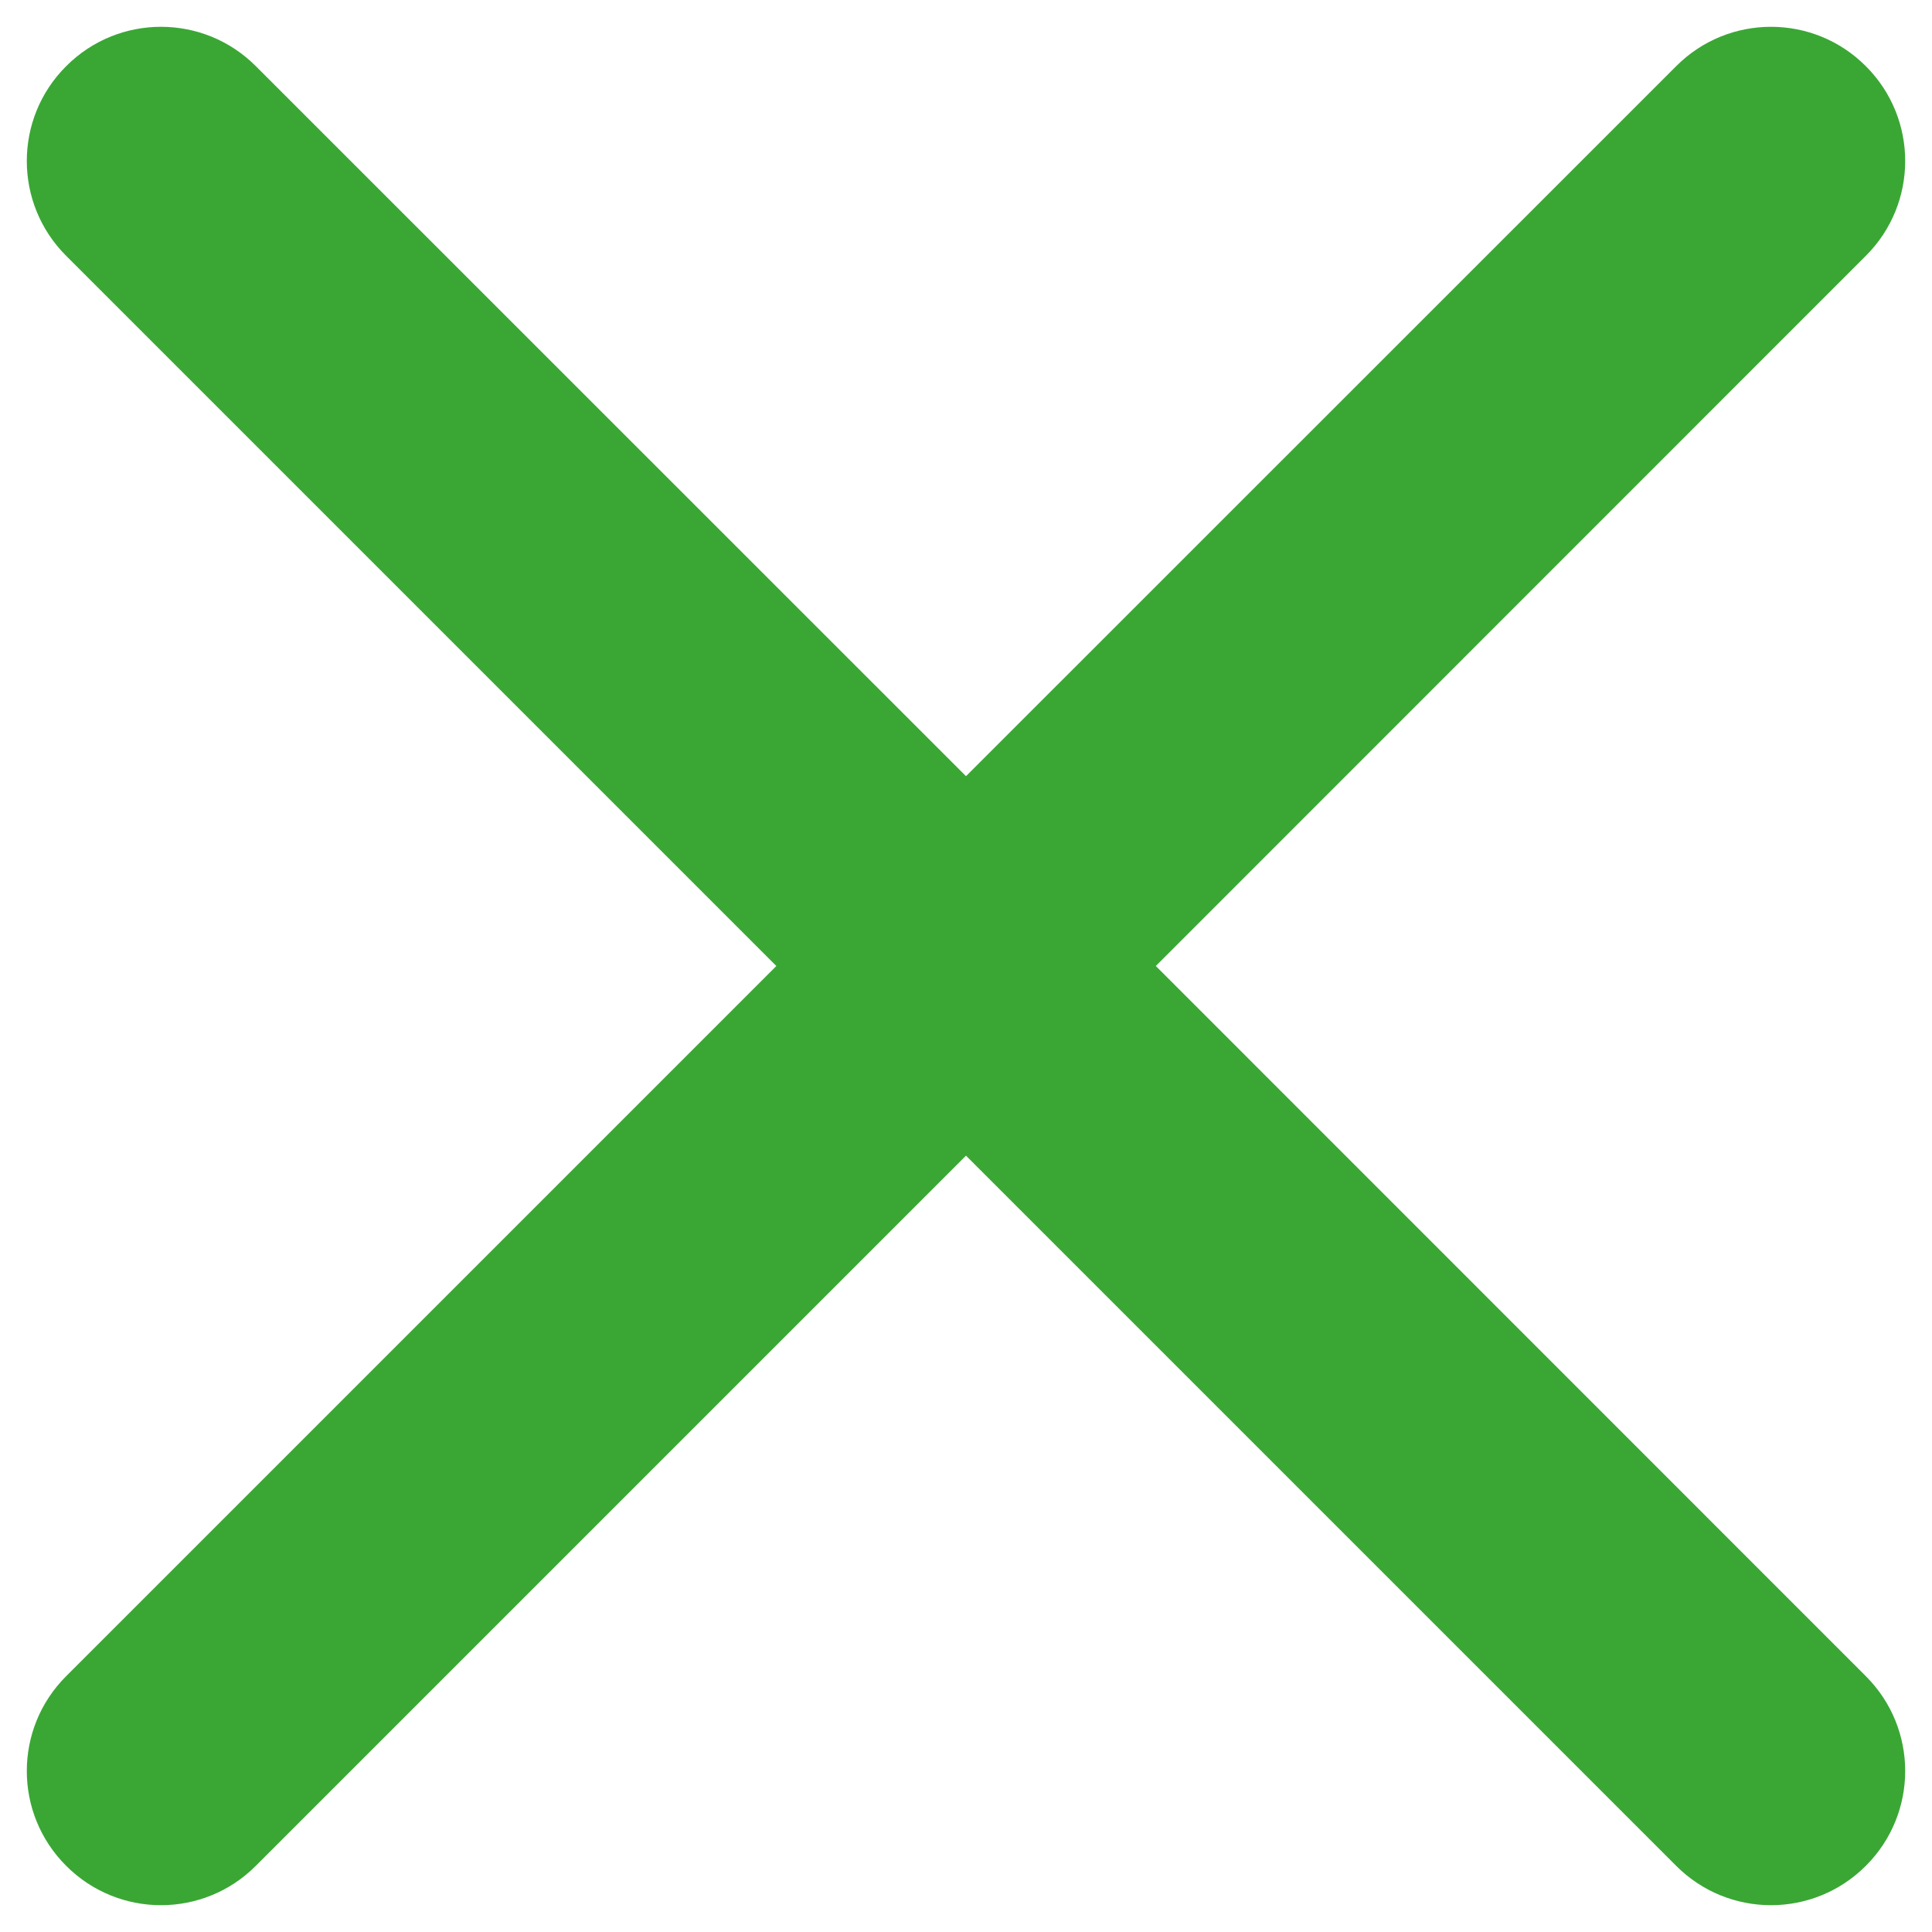 <svg width="12" height="12" viewBox="0 0 12 12" fill="none" xmlns="http://www.w3.org/2000/svg">
<path d="M10.411 11.589C10.736 11.915 11.264 11.915 11.589 11.589C11.915 11.264 11.915 10.736 11.589 10.411L7.179 6L11.589 1.589C11.915 1.264 11.915 0.736 11.589 0.411C11.264 0.085 10.736 0.085 10.411 0.411L6 4.821L1.589 0.411C1.264 0.085 0.736 0.085 0.411 0.411C0.085 0.736 0.085 1.264 0.411 1.589L4.822 6L0.411 10.411C0.085 10.736 0.085 11.264 0.411 11.589C0.736 11.915 1.264 11.915 1.589 11.589L6 7.178L10.411 11.589Z" fill="#3AA735"/>
</svg>
